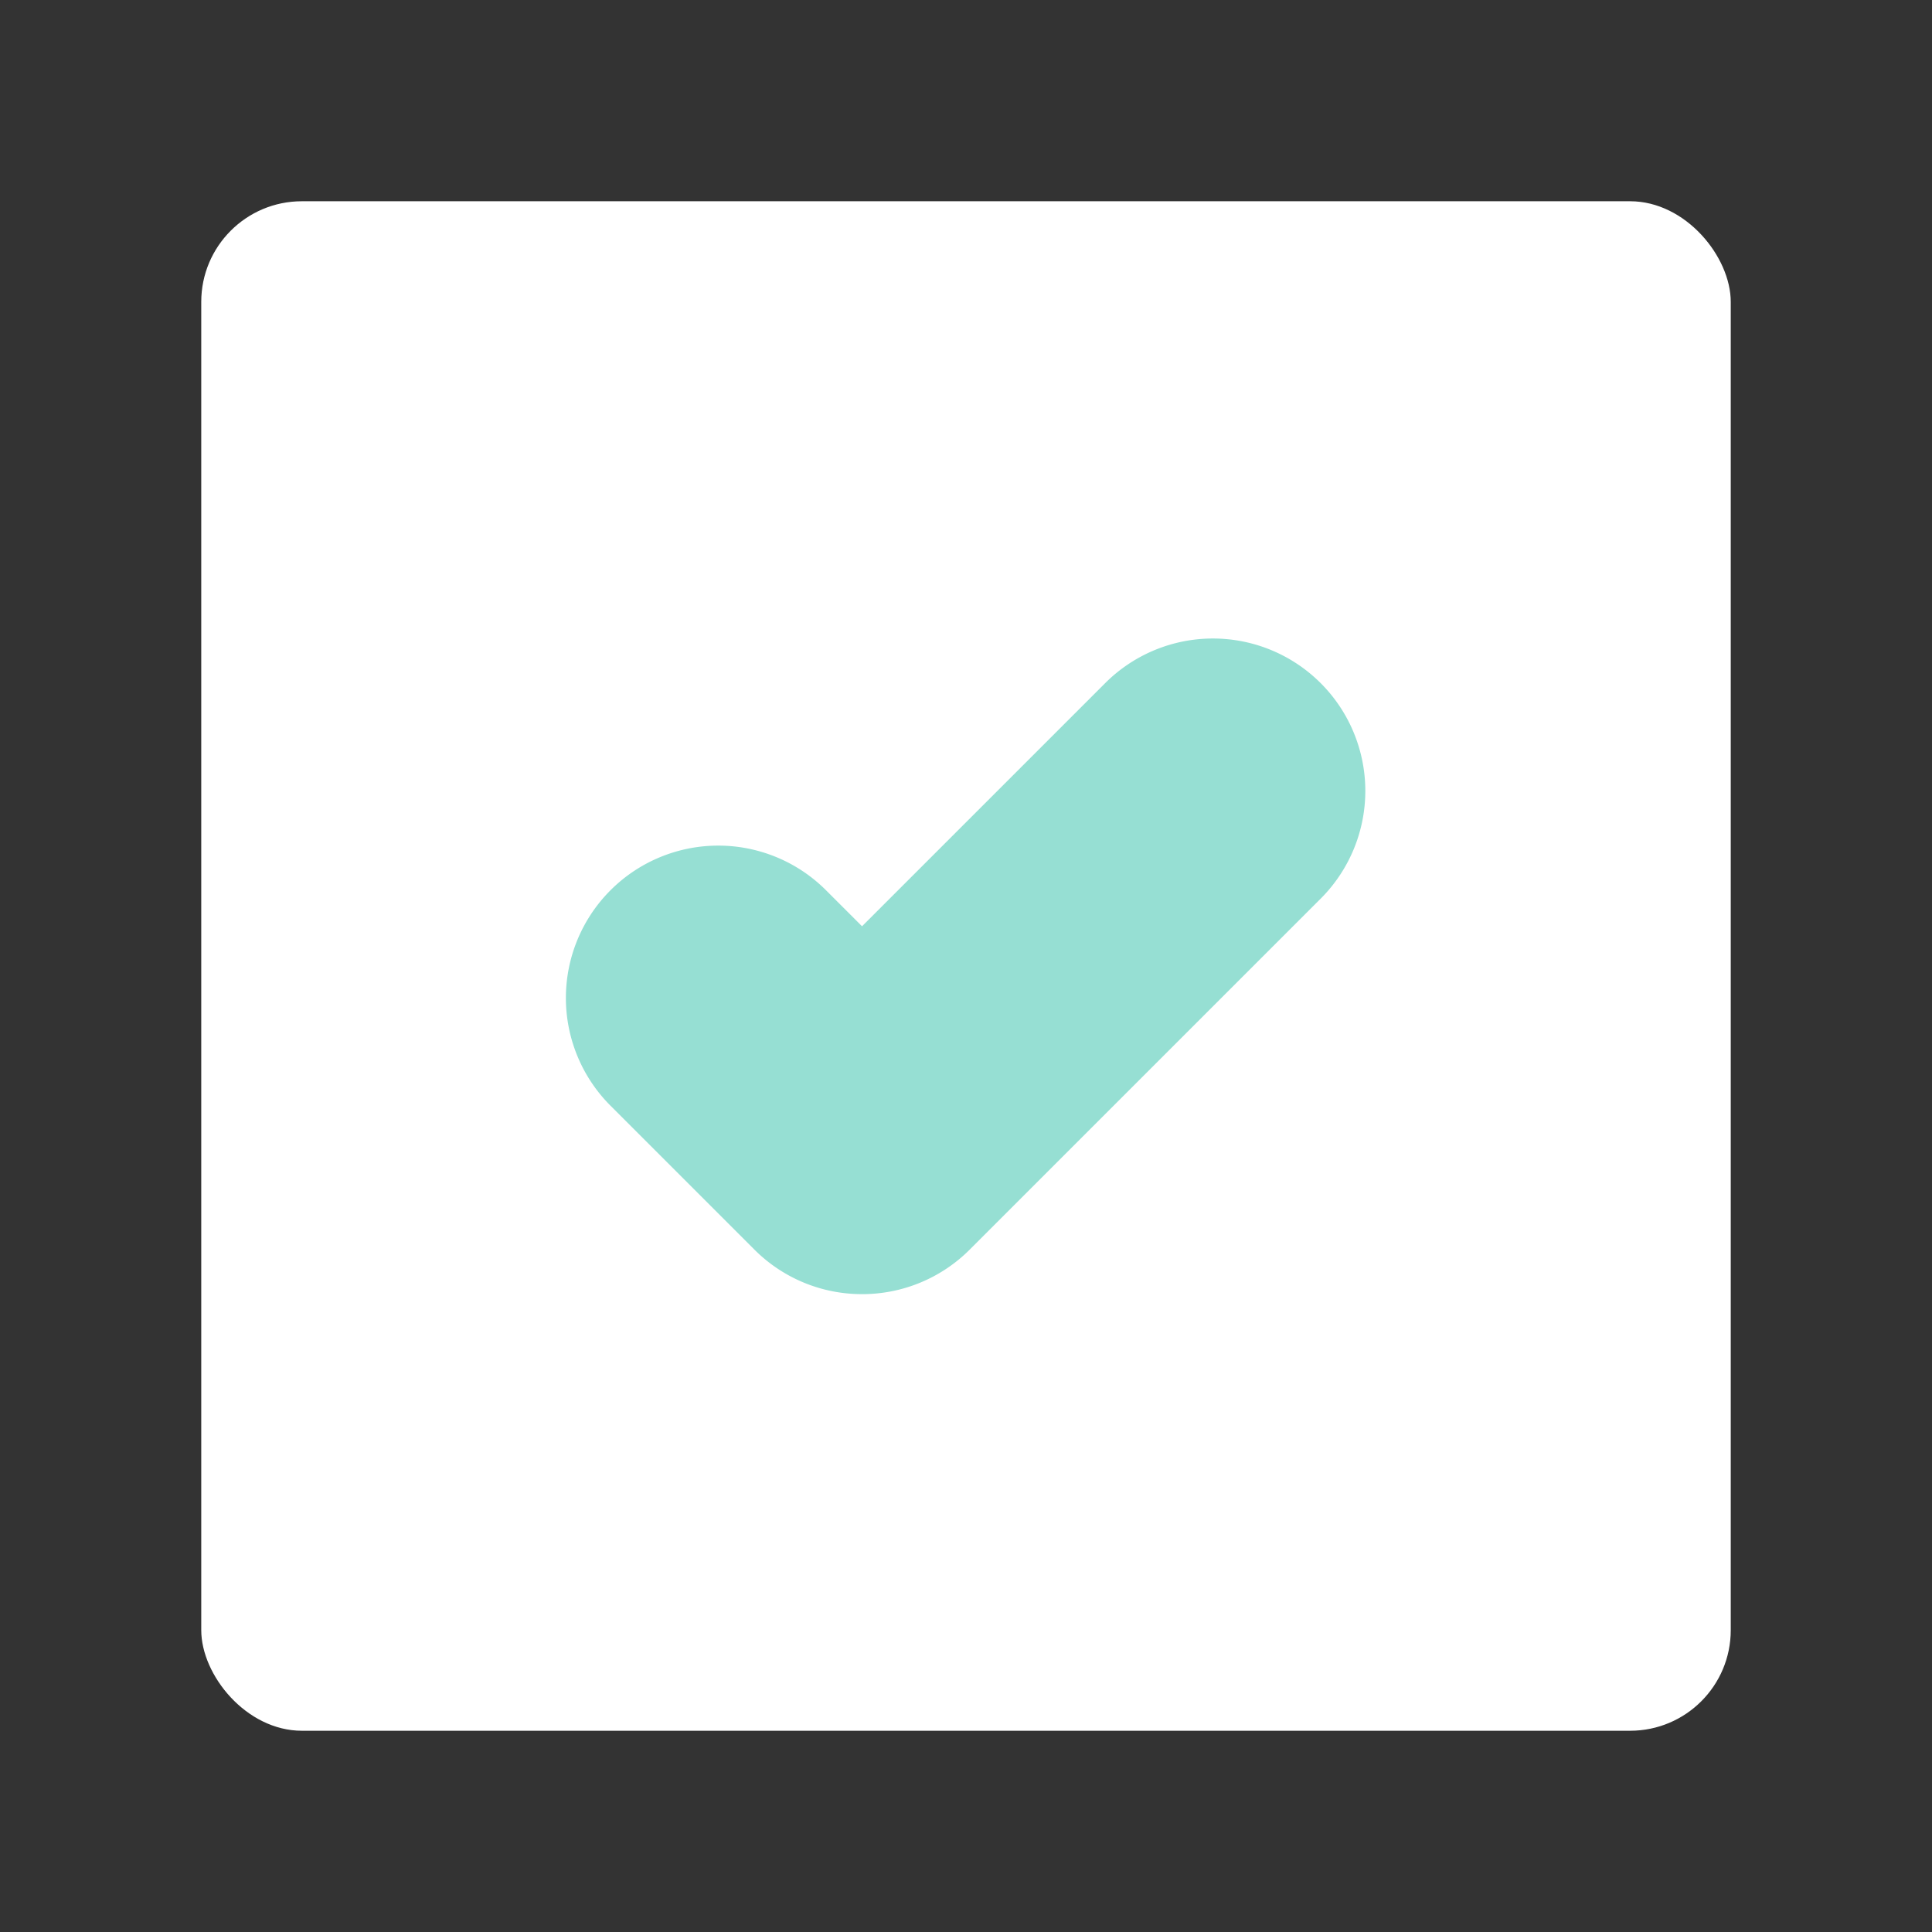 <?xml version="1.0" encoding="UTF-8"?>
<svg version="1.1" viewBox="0 0 192 192" xml:space="preserve" xmlns="http://www.w3.org/2000/svg">
	 <rect x="0" y="0" width="192" height="192" fill="#333333" stroke="none"/>
	 <rect class="a" x="20" y="20" width="152" height="152" rx="10" fill="#fff"/><path class="a" d="m85.67 128.61a15.094 15.094 0 0 1-10.708-4.436l-14.305-14.305a15.142 15.142 0 0 1 21.415-21.413l3.597 3.596 24.224-24.224a15.144 15.144 0 0 1 21.416 21.417l-34.933 34.932a15.102 15.102 0 0 1-10.708 4.434z" fill="#96dfd3"/></svg>
